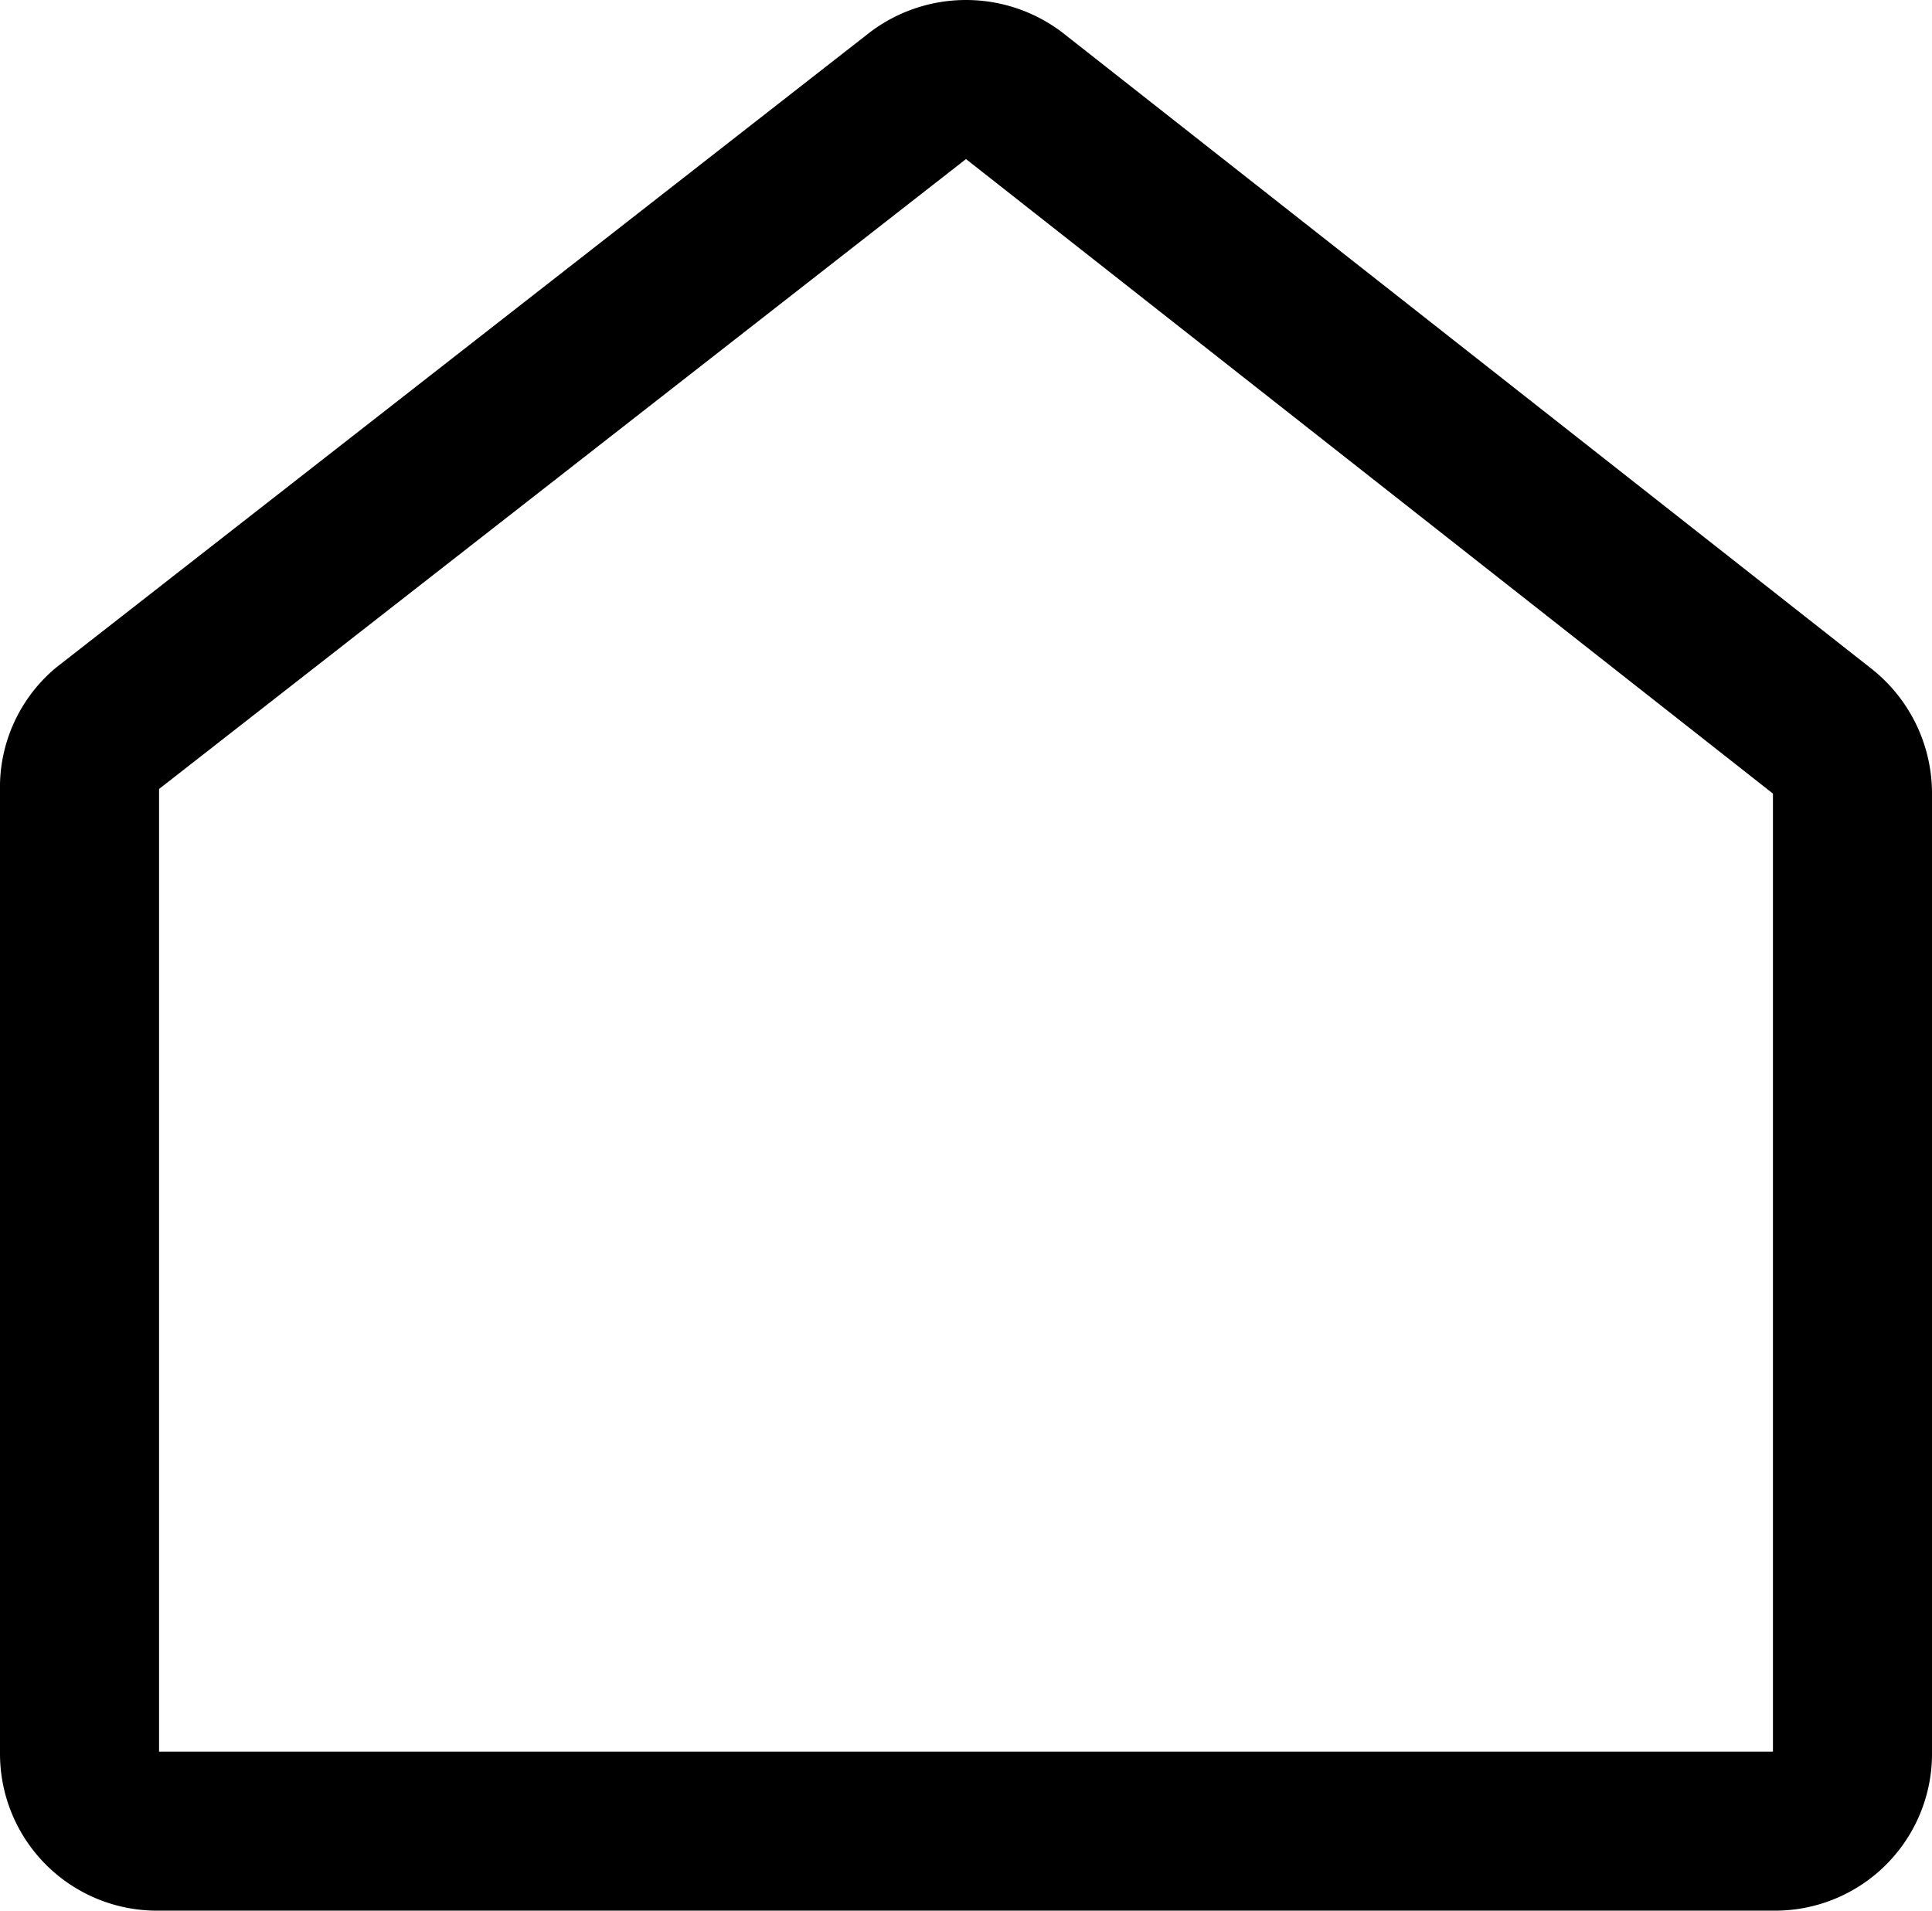 <svg xmlns="http://www.w3.org/2000/svg" viewBox="0 0 18.22 18.02"><path d="M16.74 17.27H1.48a.73.73 0 0 1-.73-.73V7.45A.72.72 0 0 1 1 6.88L8.66.9a.75.75 0 0 1 .9 0l7.63 6a.75.75 0 0 1 .28.57v9.09a.73.73 0 0 1-.73.71z" fill="none" stroke="#000" stroke-linecap="round" stroke-linejoin="round" stroke-width="1.5"/></svg>